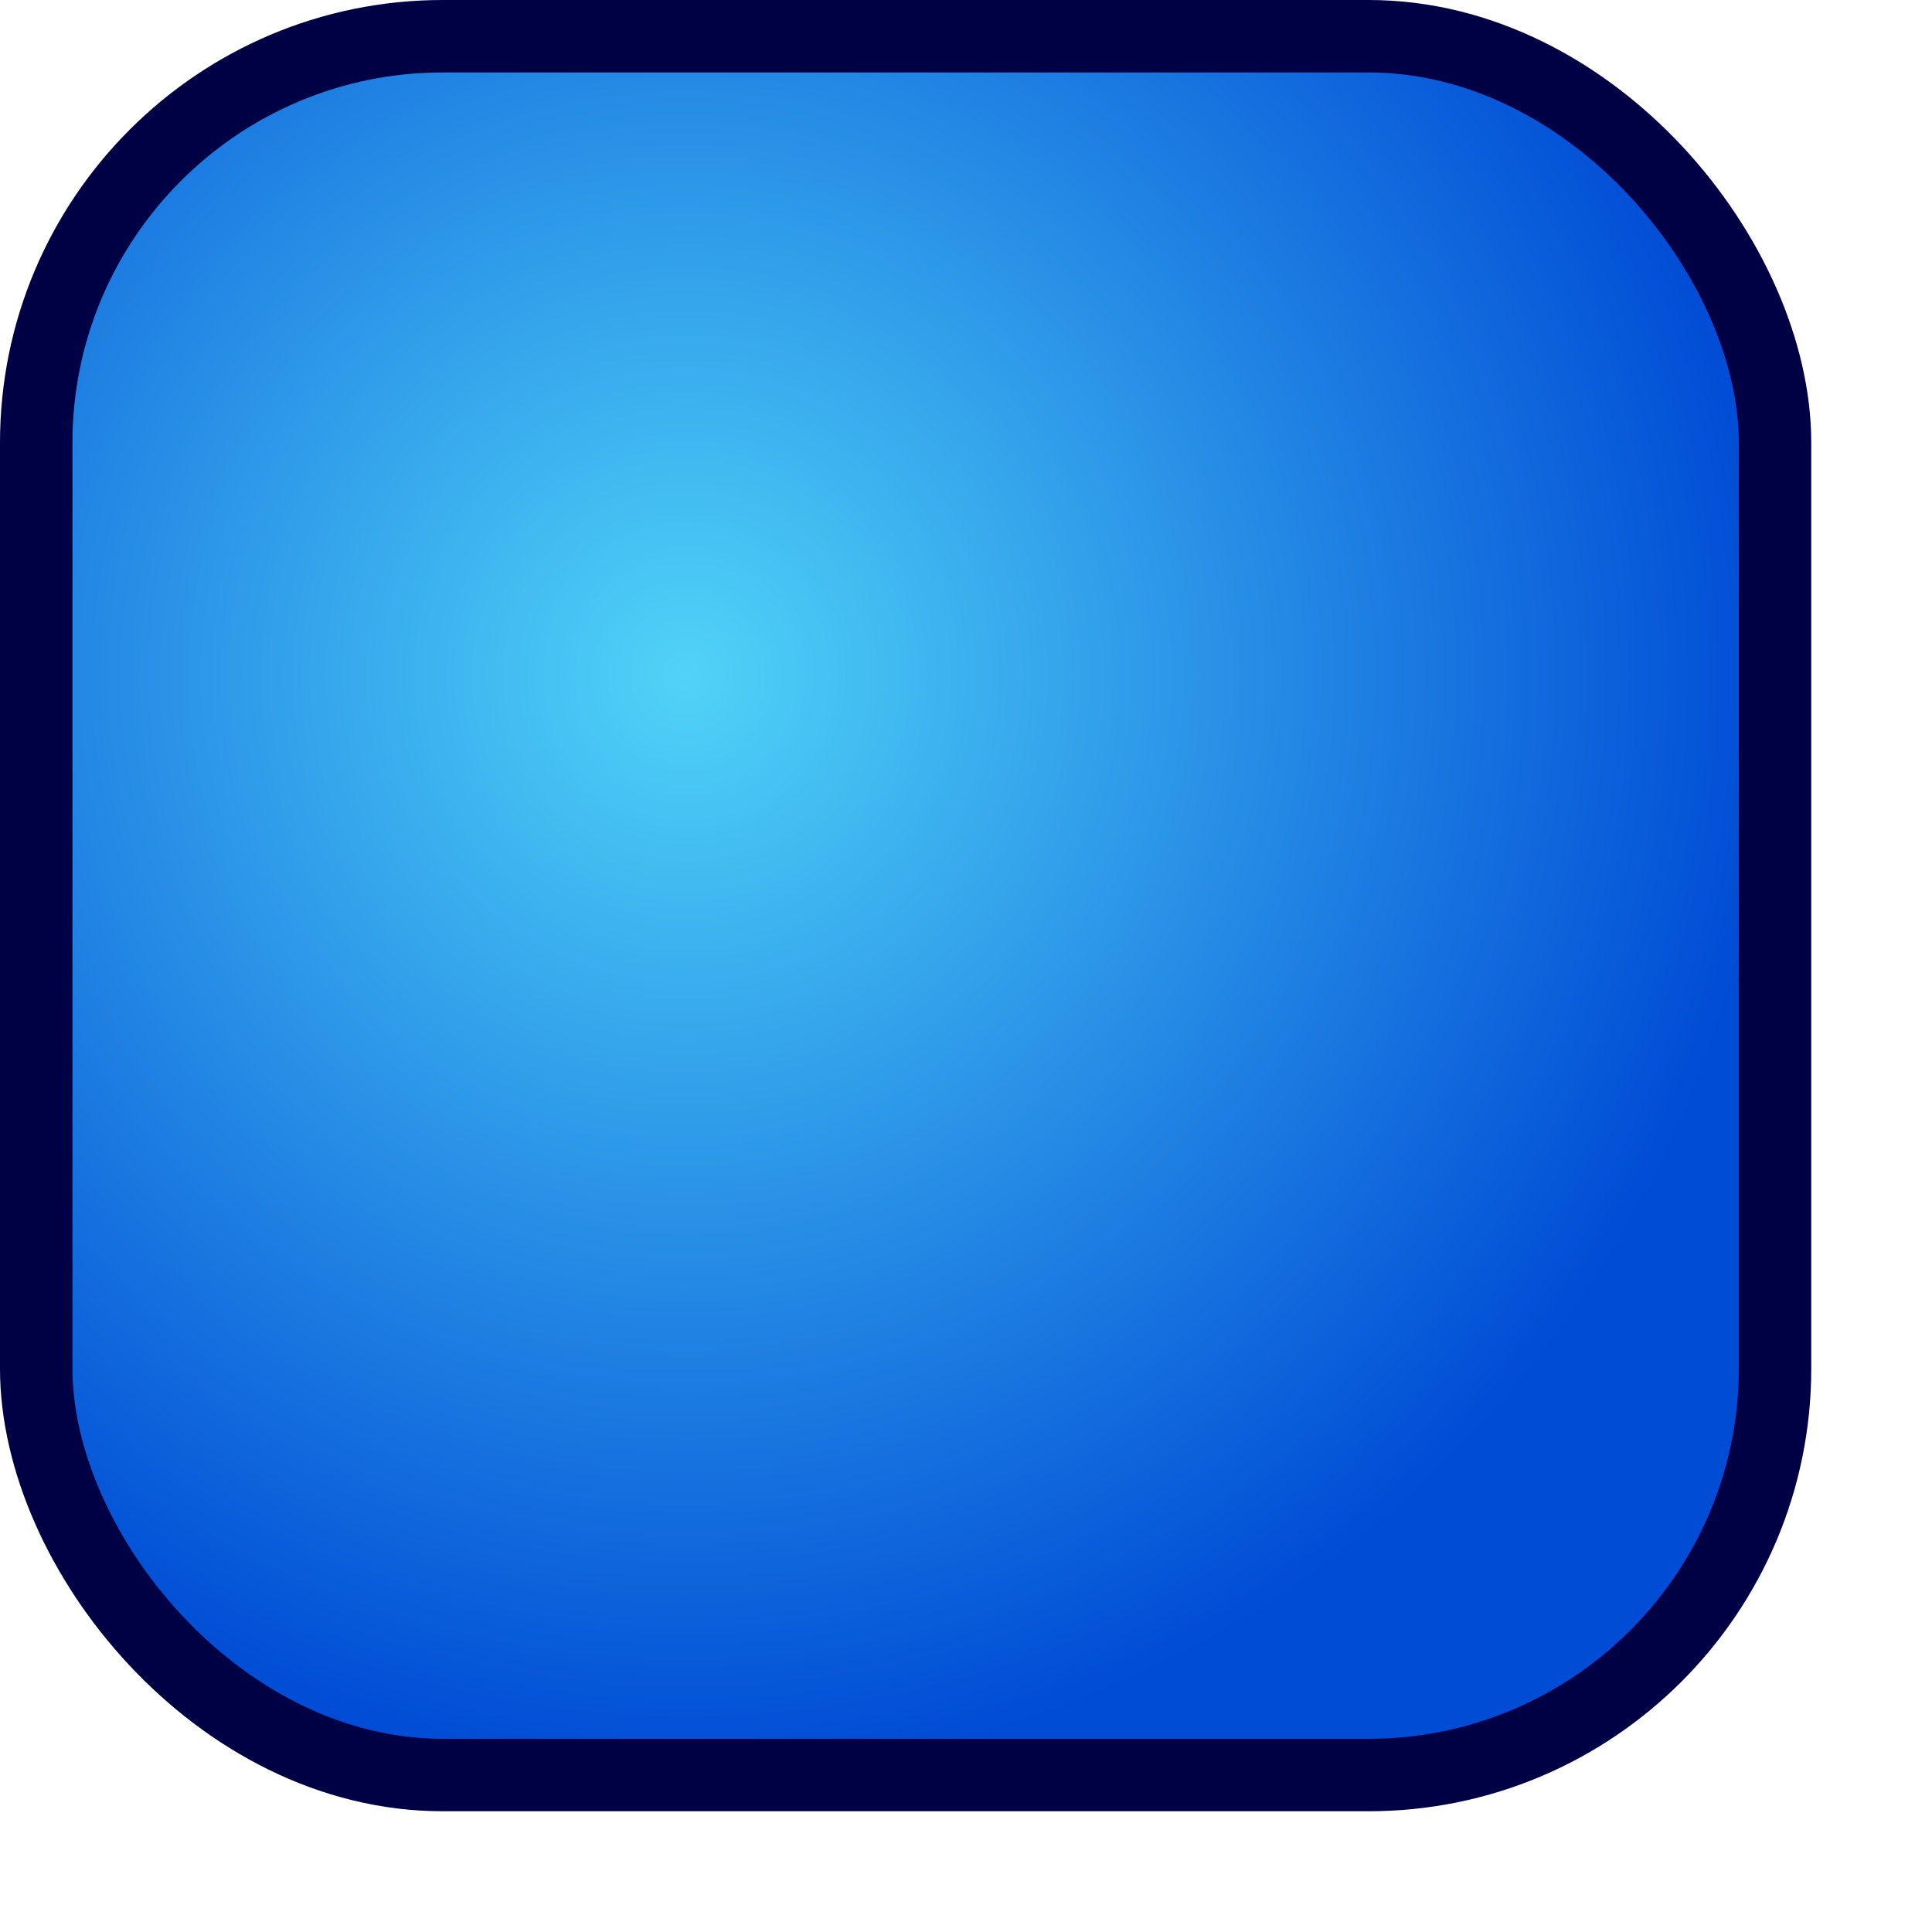 <svg xmlns="http://www.w3.org/2000/svg" xmlns:cc="http://web.resource.org/cc/" xmlns:svg="http://www.w3.org/2000/svg" xmlns:xlink="http://www.w3.org/1999/xlink" id="svg1" width="188.976" height="188.976"><defs id="defs3"><linearGradient id="linearGradient930"><stop style="stop-color:#6bffff;stop-opacity:1" id="stop931" offset="0"/><stop style="stop-color:#004bd2;stop-opacity:1" id="stop932" offset="1"/></linearGradient><radialGradient id="radialGradient933" cx="83.011" cy="70.632" r="120.45" fx="83.011" fy="70.632" gradientTransform="matrix(-2.627274e-3,0.893,-0.884,-2.600699e-3,129.808,-7.876)" gradientUnits="userSpaceOnUse" xlink:href="#linearGradient930"/><linearGradient id="linearGradient934" x1="0" x2="1" y1=".5" y2=".5" xlink:href="#linearGradient930"/></defs><rect style="fill:#004fe0;fill-opacity:1;stroke:none;stroke-width:6.25;stroke-linecap:round;stroke-linejoin:round;stroke-miterlimit:4;stroke-dasharray:none;stroke-opacity:1" id="rect2044" width="170.079" height="170.079" x="3.543" y="3.543" rx="39.767" ry="39.767"/><rect style="fill:url(#radialGradient933);fill-opacity:.75;fill-rule:evenodd;stroke-width:7.087;stroke:#004;stroke-opacity:1;stroke-miterlimit:4;stroke-dasharray:none" id="rect837" width="170.079" height="170.079" x="3.543" y="3.543" rx="39.767" ry="39.767"/></svg>